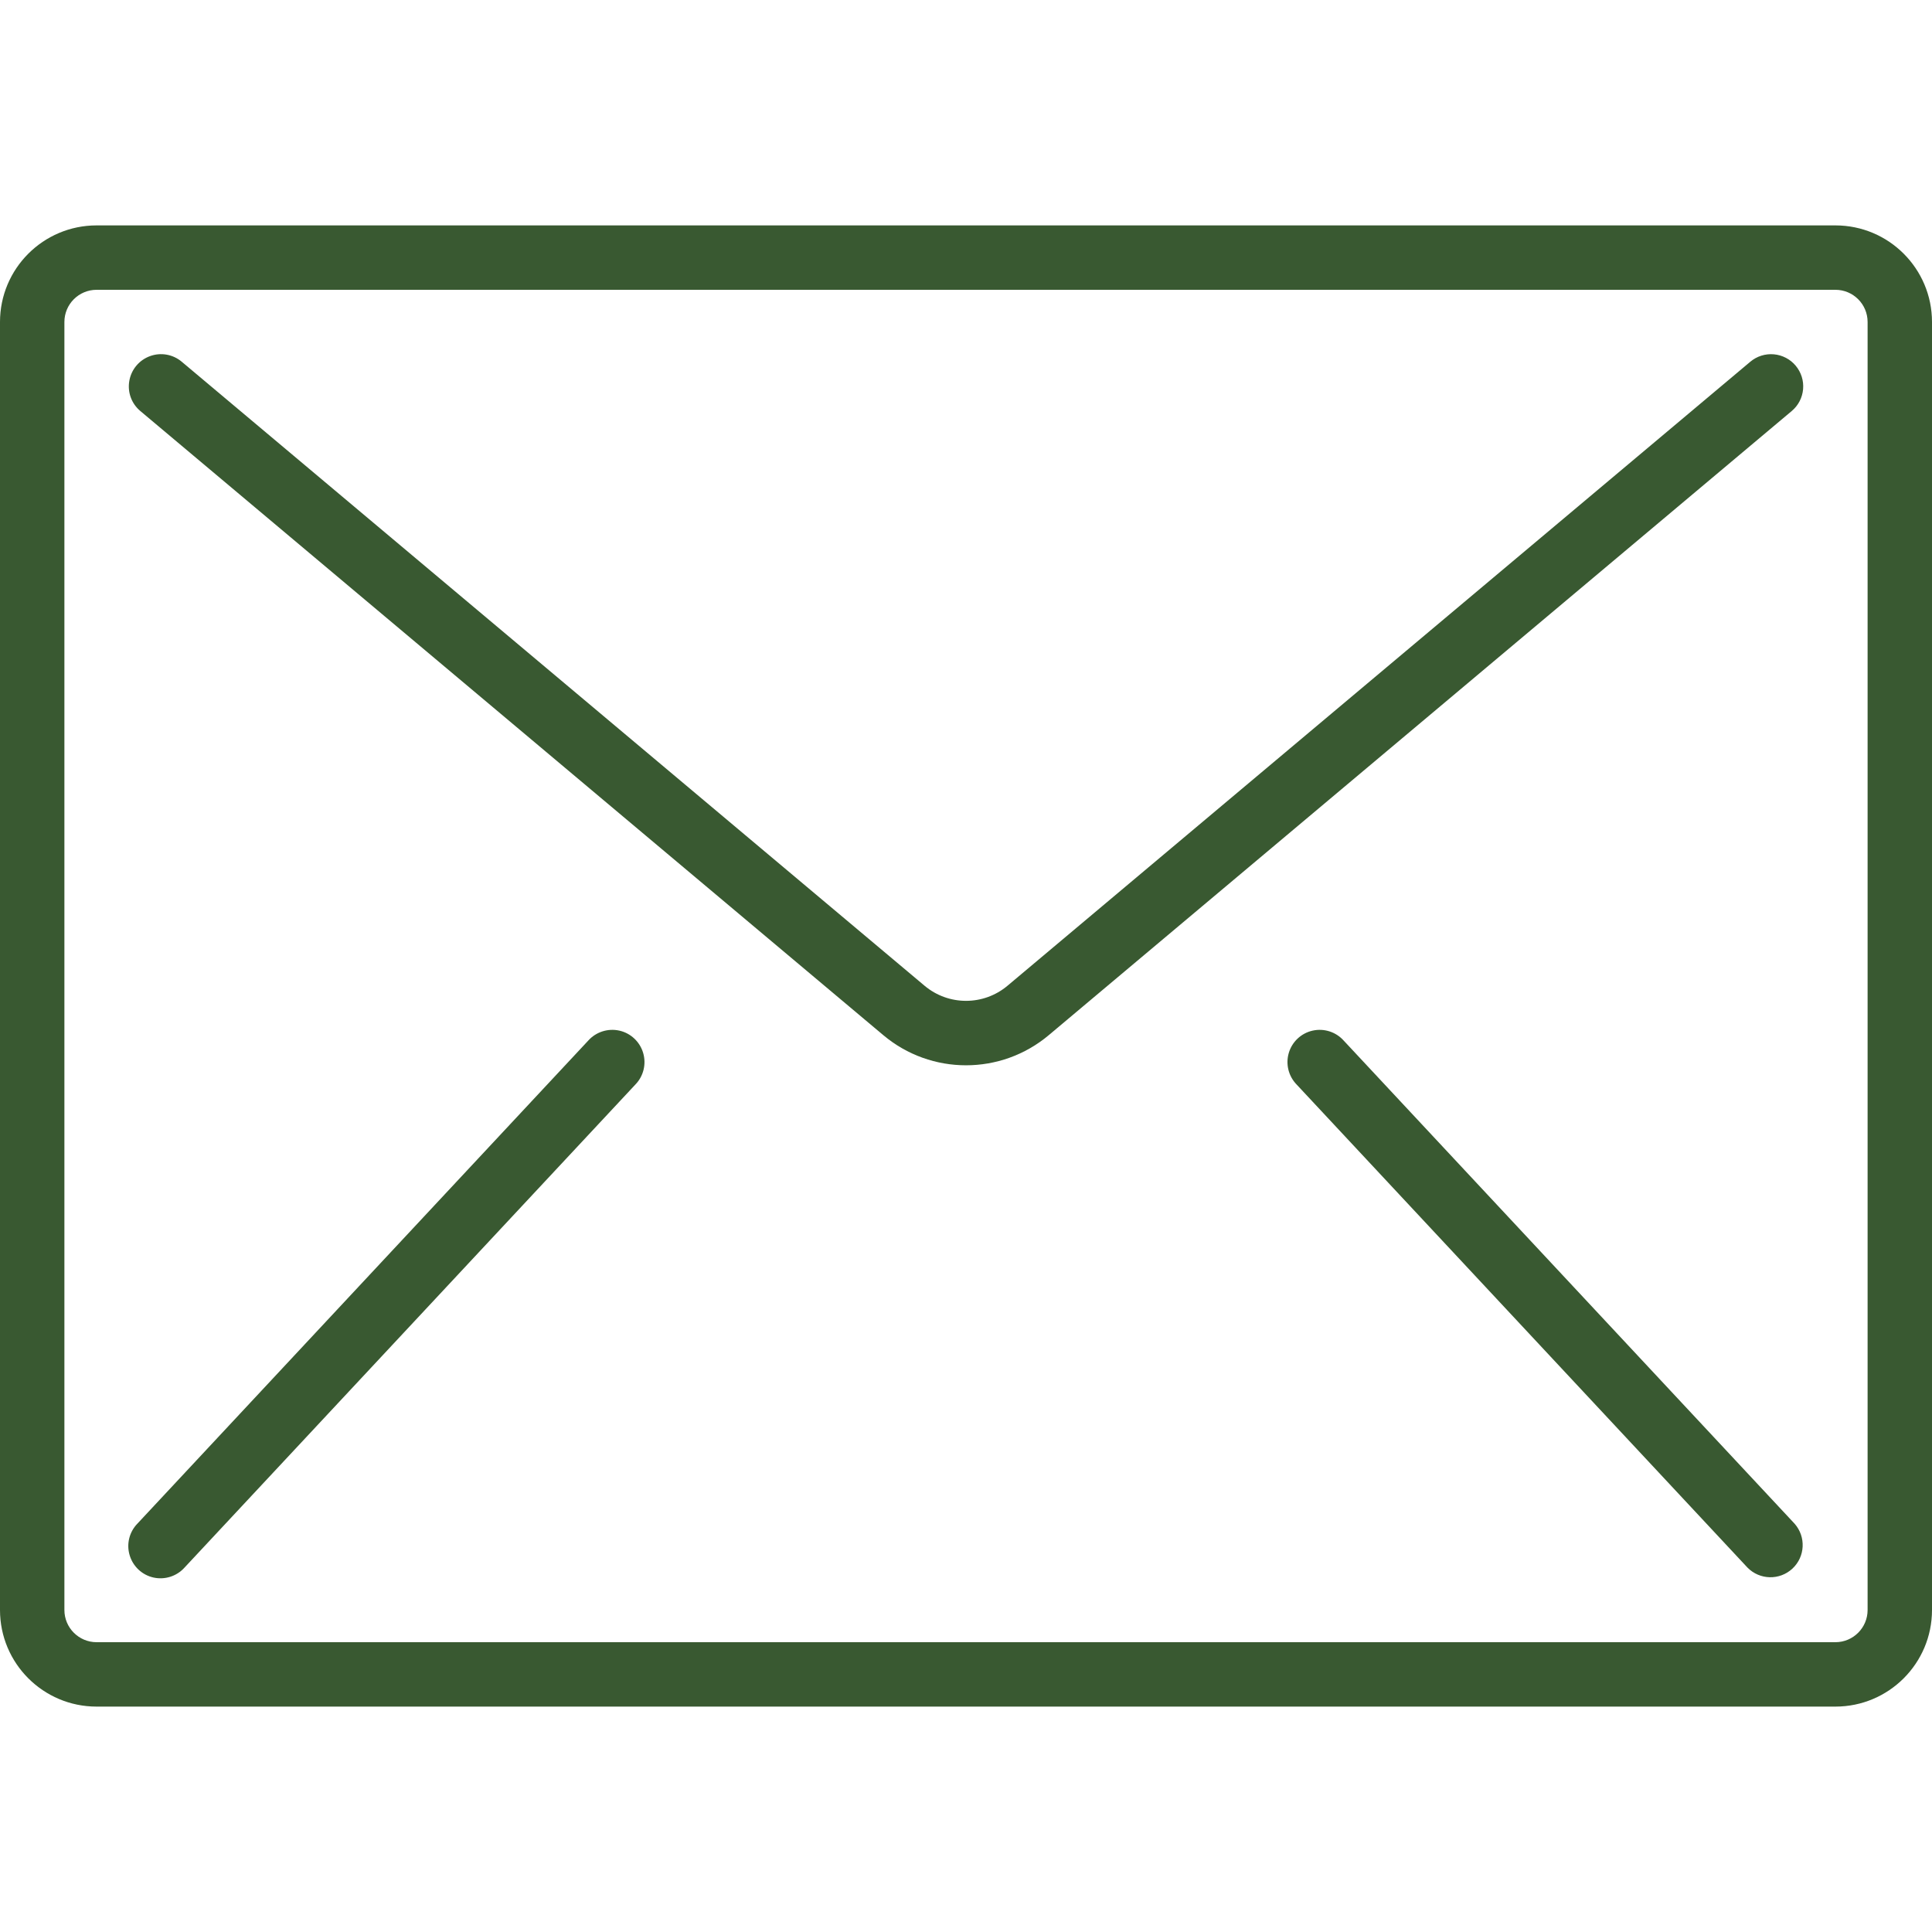 <svg width="36" height="36" viewBox="0 0 36 36" fill="none" xmlns="http://www.w3.org/2000/svg">
<path d="M34.2 4.2H1.8C0.806 4.2 0 5.006 0 6V30C0 30.994 0.806 31.8 1.8 31.8H34.2C35.194 31.8 36 30.994 36 30V6C36 5.006 35.194 4.2 34.2 4.2ZM34.8 30C34.8 30.331 34.531 30.6 34.2 30.6H1.8C1.469 30.6 1.2 30.331 1.2 30V6C1.2 5.668 1.469 5.4 1.8 5.4H34.2C34.531 5.4 34.8 5.668 34.8 6V30Z" fill="#395931"/>
<path d="M33.053 6.602C32.894 6.588 32.736 6.638 32.615 6.74L18.773 18.368C18.326 18.743 17.675 18.743 17.228 18.368L3.386 6.74C3.222 6.602 2.997 6.562 2.795 6.636C2.594 6.709 2.447 6.884 2.41 7.095C2.372 7.307 2.45 7.521 2.615 7.659L16.457 19.287C17.349 20.038 18.652 20.038 19.544 19.287L33.386 7.659C33.508 7.557 33.584 7.411 33.598 7.252C33.612 7.093 33.562 6.936 33.46 6.814C33.358 6.692 33.211 6.616 33.053 6.602Z" fill="#395931"/>
<path d="M11.54 19.204C11.328 19.157 11.106 19.228 10.961 19.39L2.561 28.39C2.409 28.546 2.353 28.772 2.416 28.98C2.478 29.189 2.648 29.348 2.86 29.395C3.072 29.442 3.294 29.371 3.439 29.209L11.839 20.209C11.991 20.053 12.046 19.827 11.984 19.619C11.922 19.41 11.752 19.251 11.54 19.204Z" fill="#395931"/>
<path d="M25.038 19.39C24.893 19.228 24.672 19.157 24.46 19.204C24.247 19.251 24.077 19.41 24.015 19.619C23.953 19.827 24.009 20.053 24.161 20.209L32.561 29.209C32.789 29.442 33.161 29.451 33.4 29.228C33.638 29.006 33.655 28.634 33.438 28.39L25.038 19.39Z" fill="#395931"/>
</svg>
